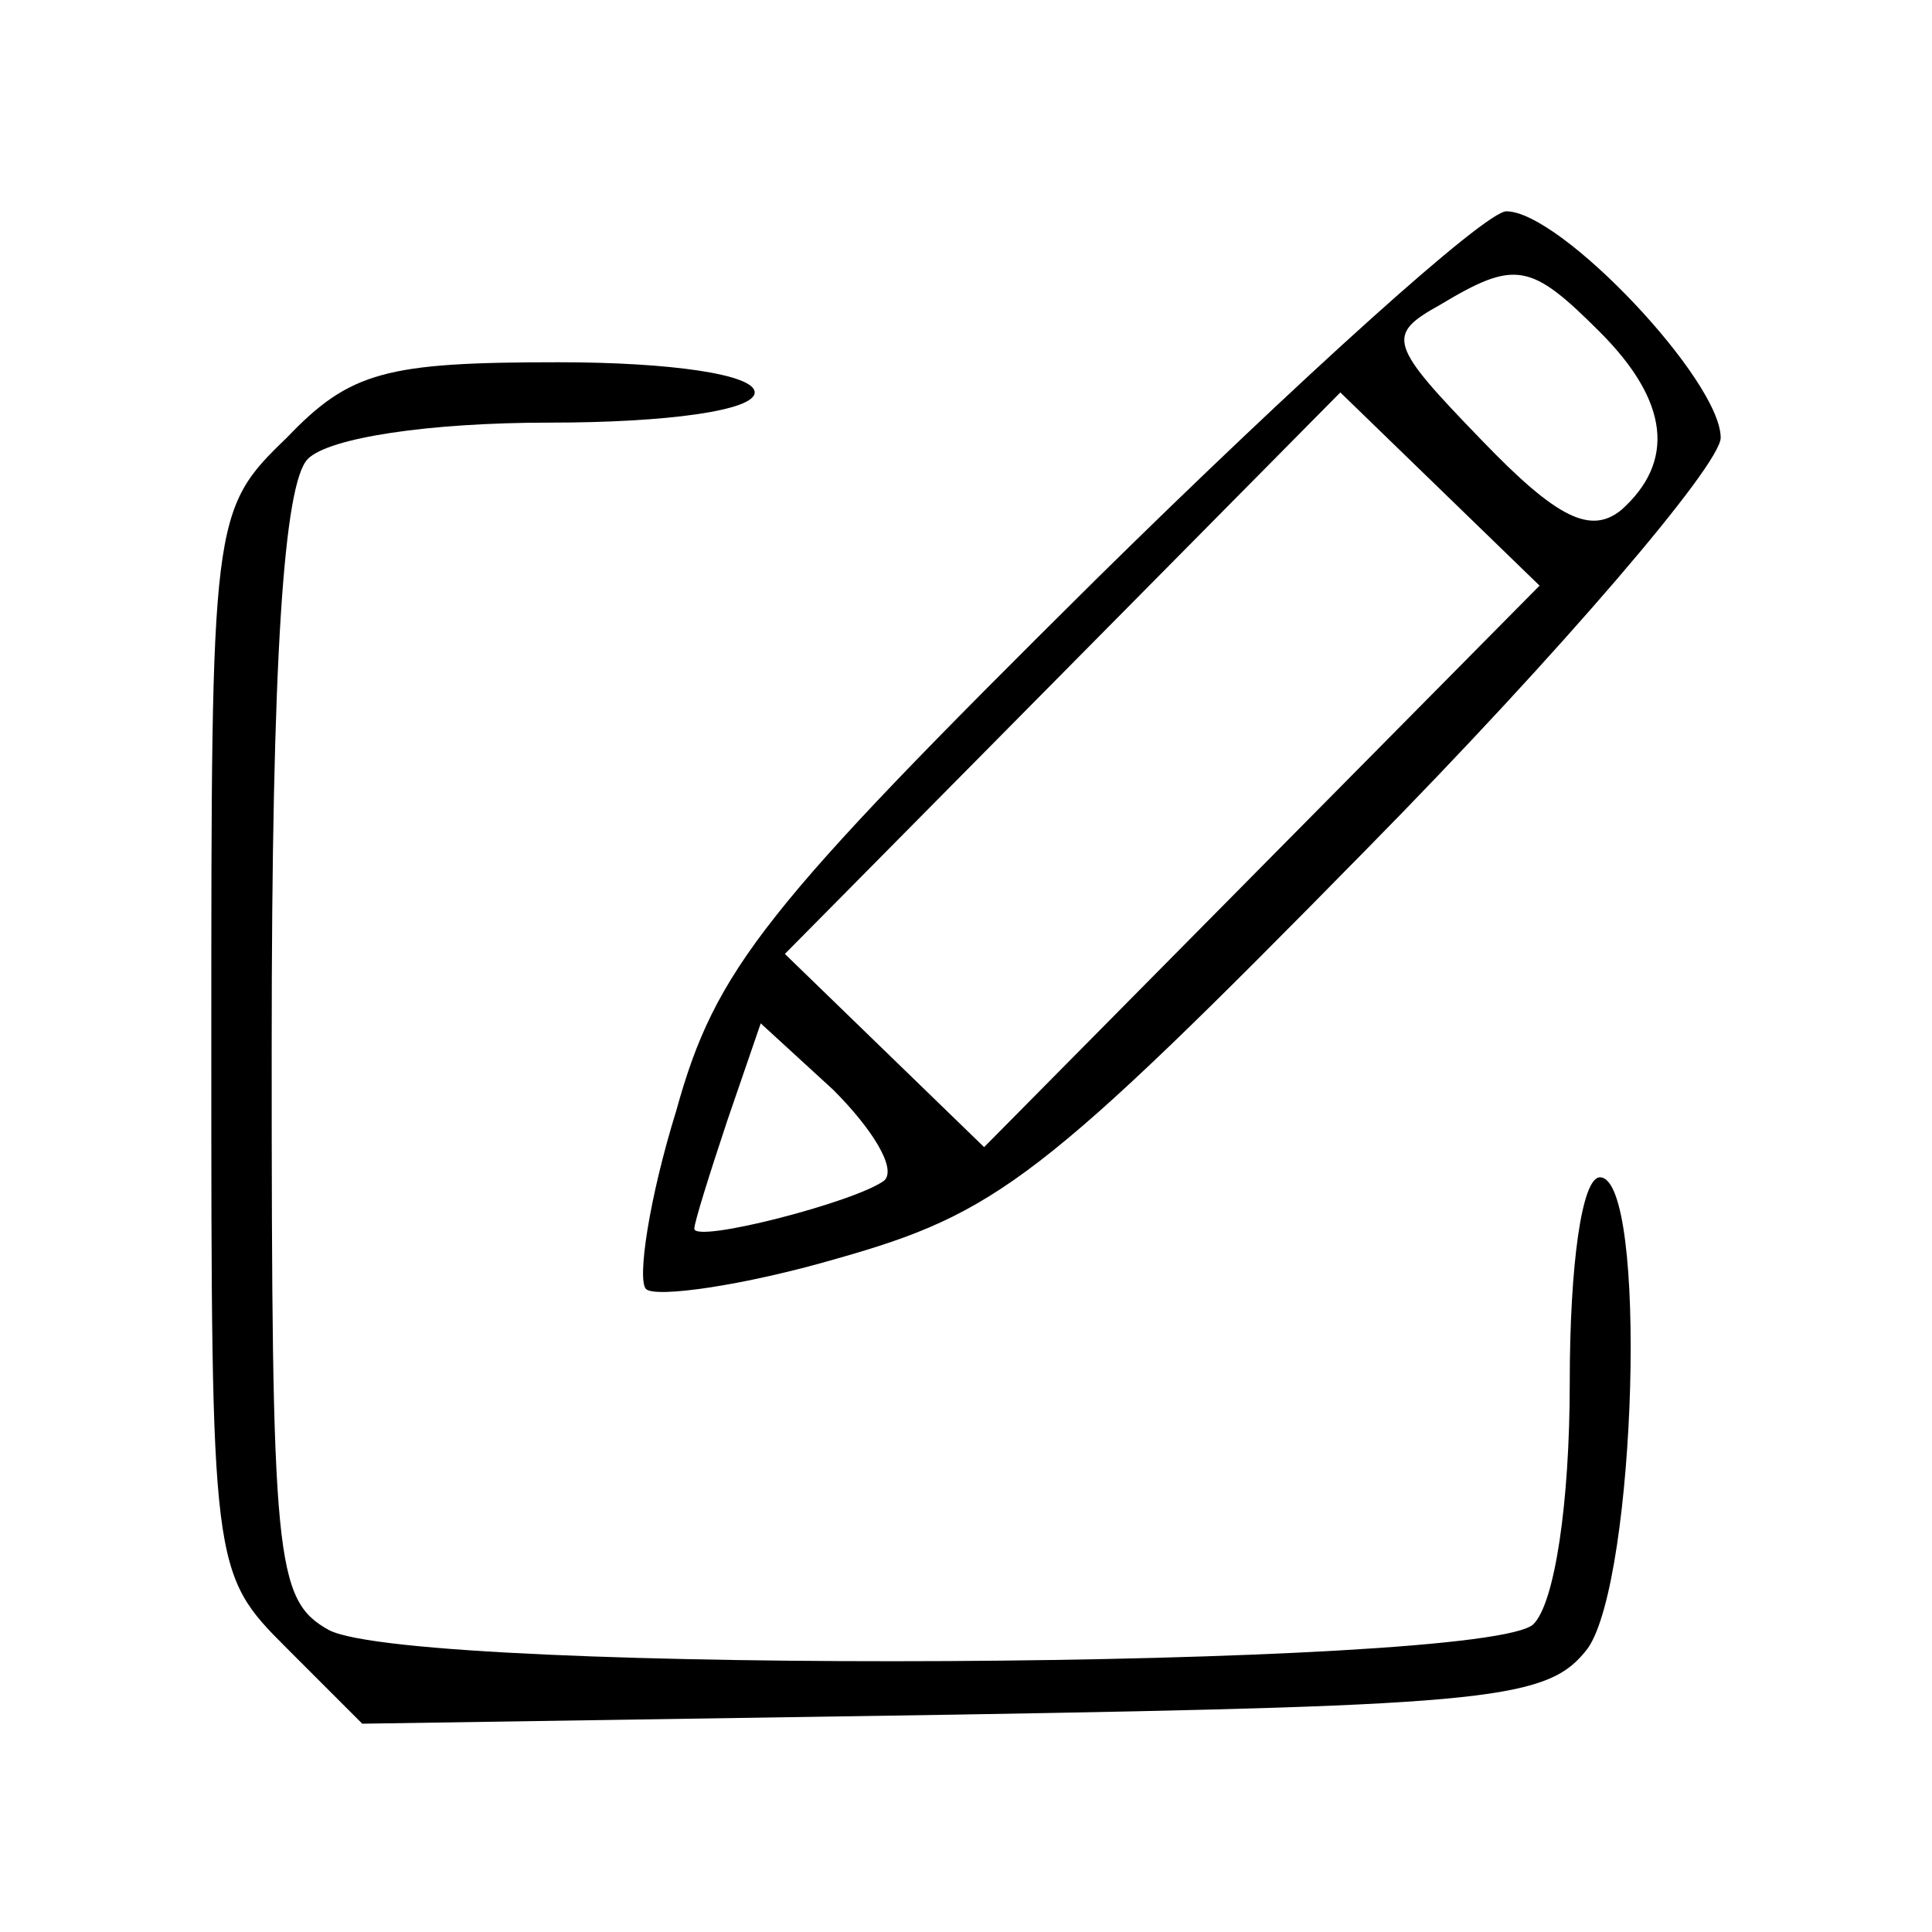 <?xml version="1.0" standalone="no"?>
<!DOCTYPE svg PUBLIC "-//W3C//DTD SVG 20010904//EN"
 "http://www.w3.org/TR/2001/REC-SVG-20010904/DTD/svg10.dtd">
<svg version="1.0" xmlns="http://www.w3.org/2000/svg"
 width="64pt" height="64pt" viewBox="0 0 64 64"
 preserveAspectRatio="xMidYMid meet">

<g transform="translate(0,64) scale(0.1,-0.1)"
fill="#000000" stroke="none">
<path d="M363 448 c-110 -109 -126 -129 -139 -176 -9 -29 -13 -56 -10 -59 3
-3 32 1 63 10 53 15 68 26 176 136 64 65 117 127 117 136 0 19 -53 75 -71 75
-7 0 -68 -55 -136 -122z m167 82 c23 -23 25 -43 7 -59 -10 -8 -21 -3 -46 23
-31 32 -32 35 -14 45 25 15 30 14 53 -9z m-112 -177 l-92 -93 -33 32 -33 32
92 93 92 93 33 -32 33 -32 -92 -93z m-125 -104 c-9 -7 -63 -21 -63 -16 0 2 5
18 11 36 l11 32 24 -22 c13 -13 21 -26 17 -30z"/>
<path d="M95 495 c-25 -24 -25 -27 -25 -200 0 -175 0 -176 25 -201 l25 -25
196 3 c180 3 197 5 210 22 16 23 20 156 4 156 -6 0 -10 -29 -10 -68 0 -40 -5
-73 -12 -80 -15 -15 -370 -17 -399 -2 -18 10 -19 23 -19 193 0 129 4 187 12
195 7 7 40 12 80 12 39 0 68 4 68 10 0 6 -28 10 -65 10 -57 0 -69 -3 -90 -25z"/>
</g>
</svg>
